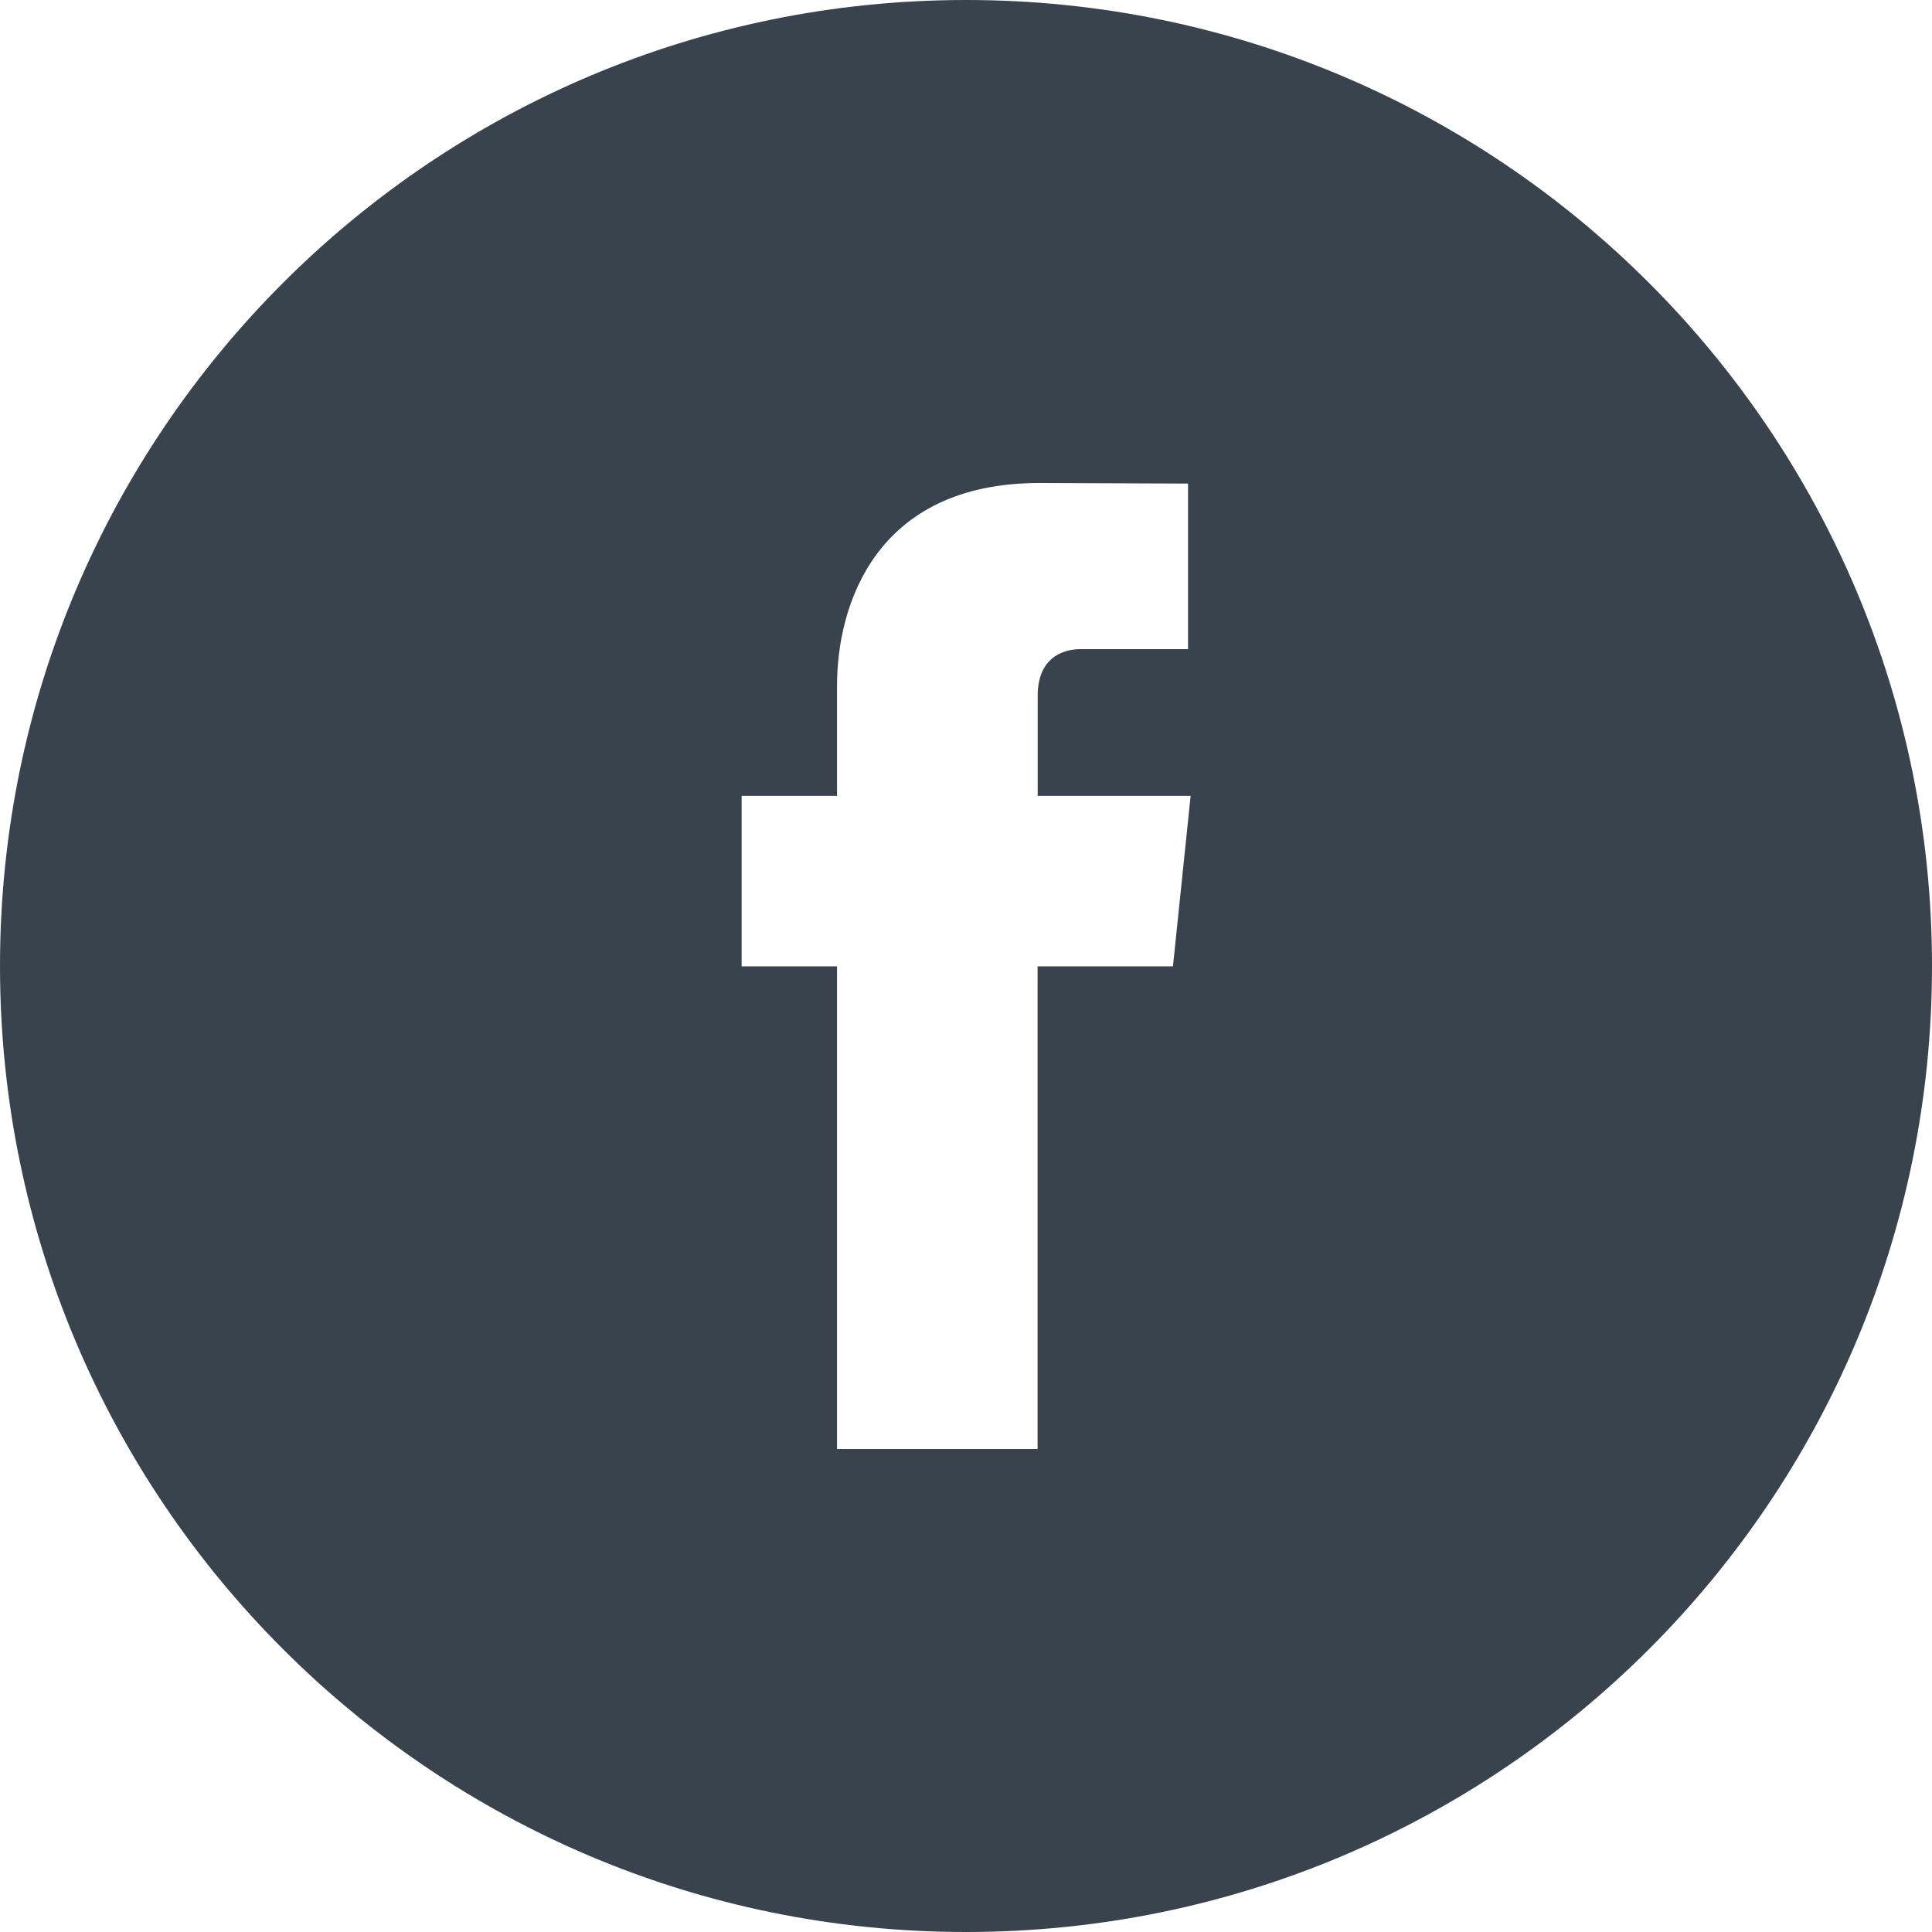 <?xml version="1.0" encoding="utf-8"?>
<!-- Generator: Adobe Illustrator 16.2.1, SVG Export Plug-In . SVG Version: 6.00 Build 0)  -->
<!DOCTYPE svg PUBLIC "-//W3C//DTD SVG 1.1//EN" "http://www.w3.org/Graphics/SVG/1.1/DTD/svg11.dtd">
<svg version="1.1" id="Layer_1" xmlns="http://www.w3.org/2000/svg" xmlns:xlink="http://www.w3.org/1999/xlink" x="0px" y="0px"
	 width="100px" height="100px" viewBox="0 -34 100 100" enable-background="new 0 -34 100 100" xml:space="preserve">
<path fill="#38434D" d="M50-34C22.388-34,0-11.612,0,16c0,27.618,22.388,50,50,50c27.615,0,50-22.382,50-50
	C100-11.612,77.615-34,50-34z M60.712,16.019h-7.007c0,11.193,0,24.981,0,24.981H43.324c0,0,0-13.647,0-24.981h-4.937V7.194h4.937
	V1.481C43.324-2.609,45.266-9,53.803-9l7.69,0.03V-0.4c0,0-4.676,0-5.579,0c-0.909,0-2.203,0.454-2.203,2.407v5.188h7.916
	L60.712,16.019z"/>
</svg>
